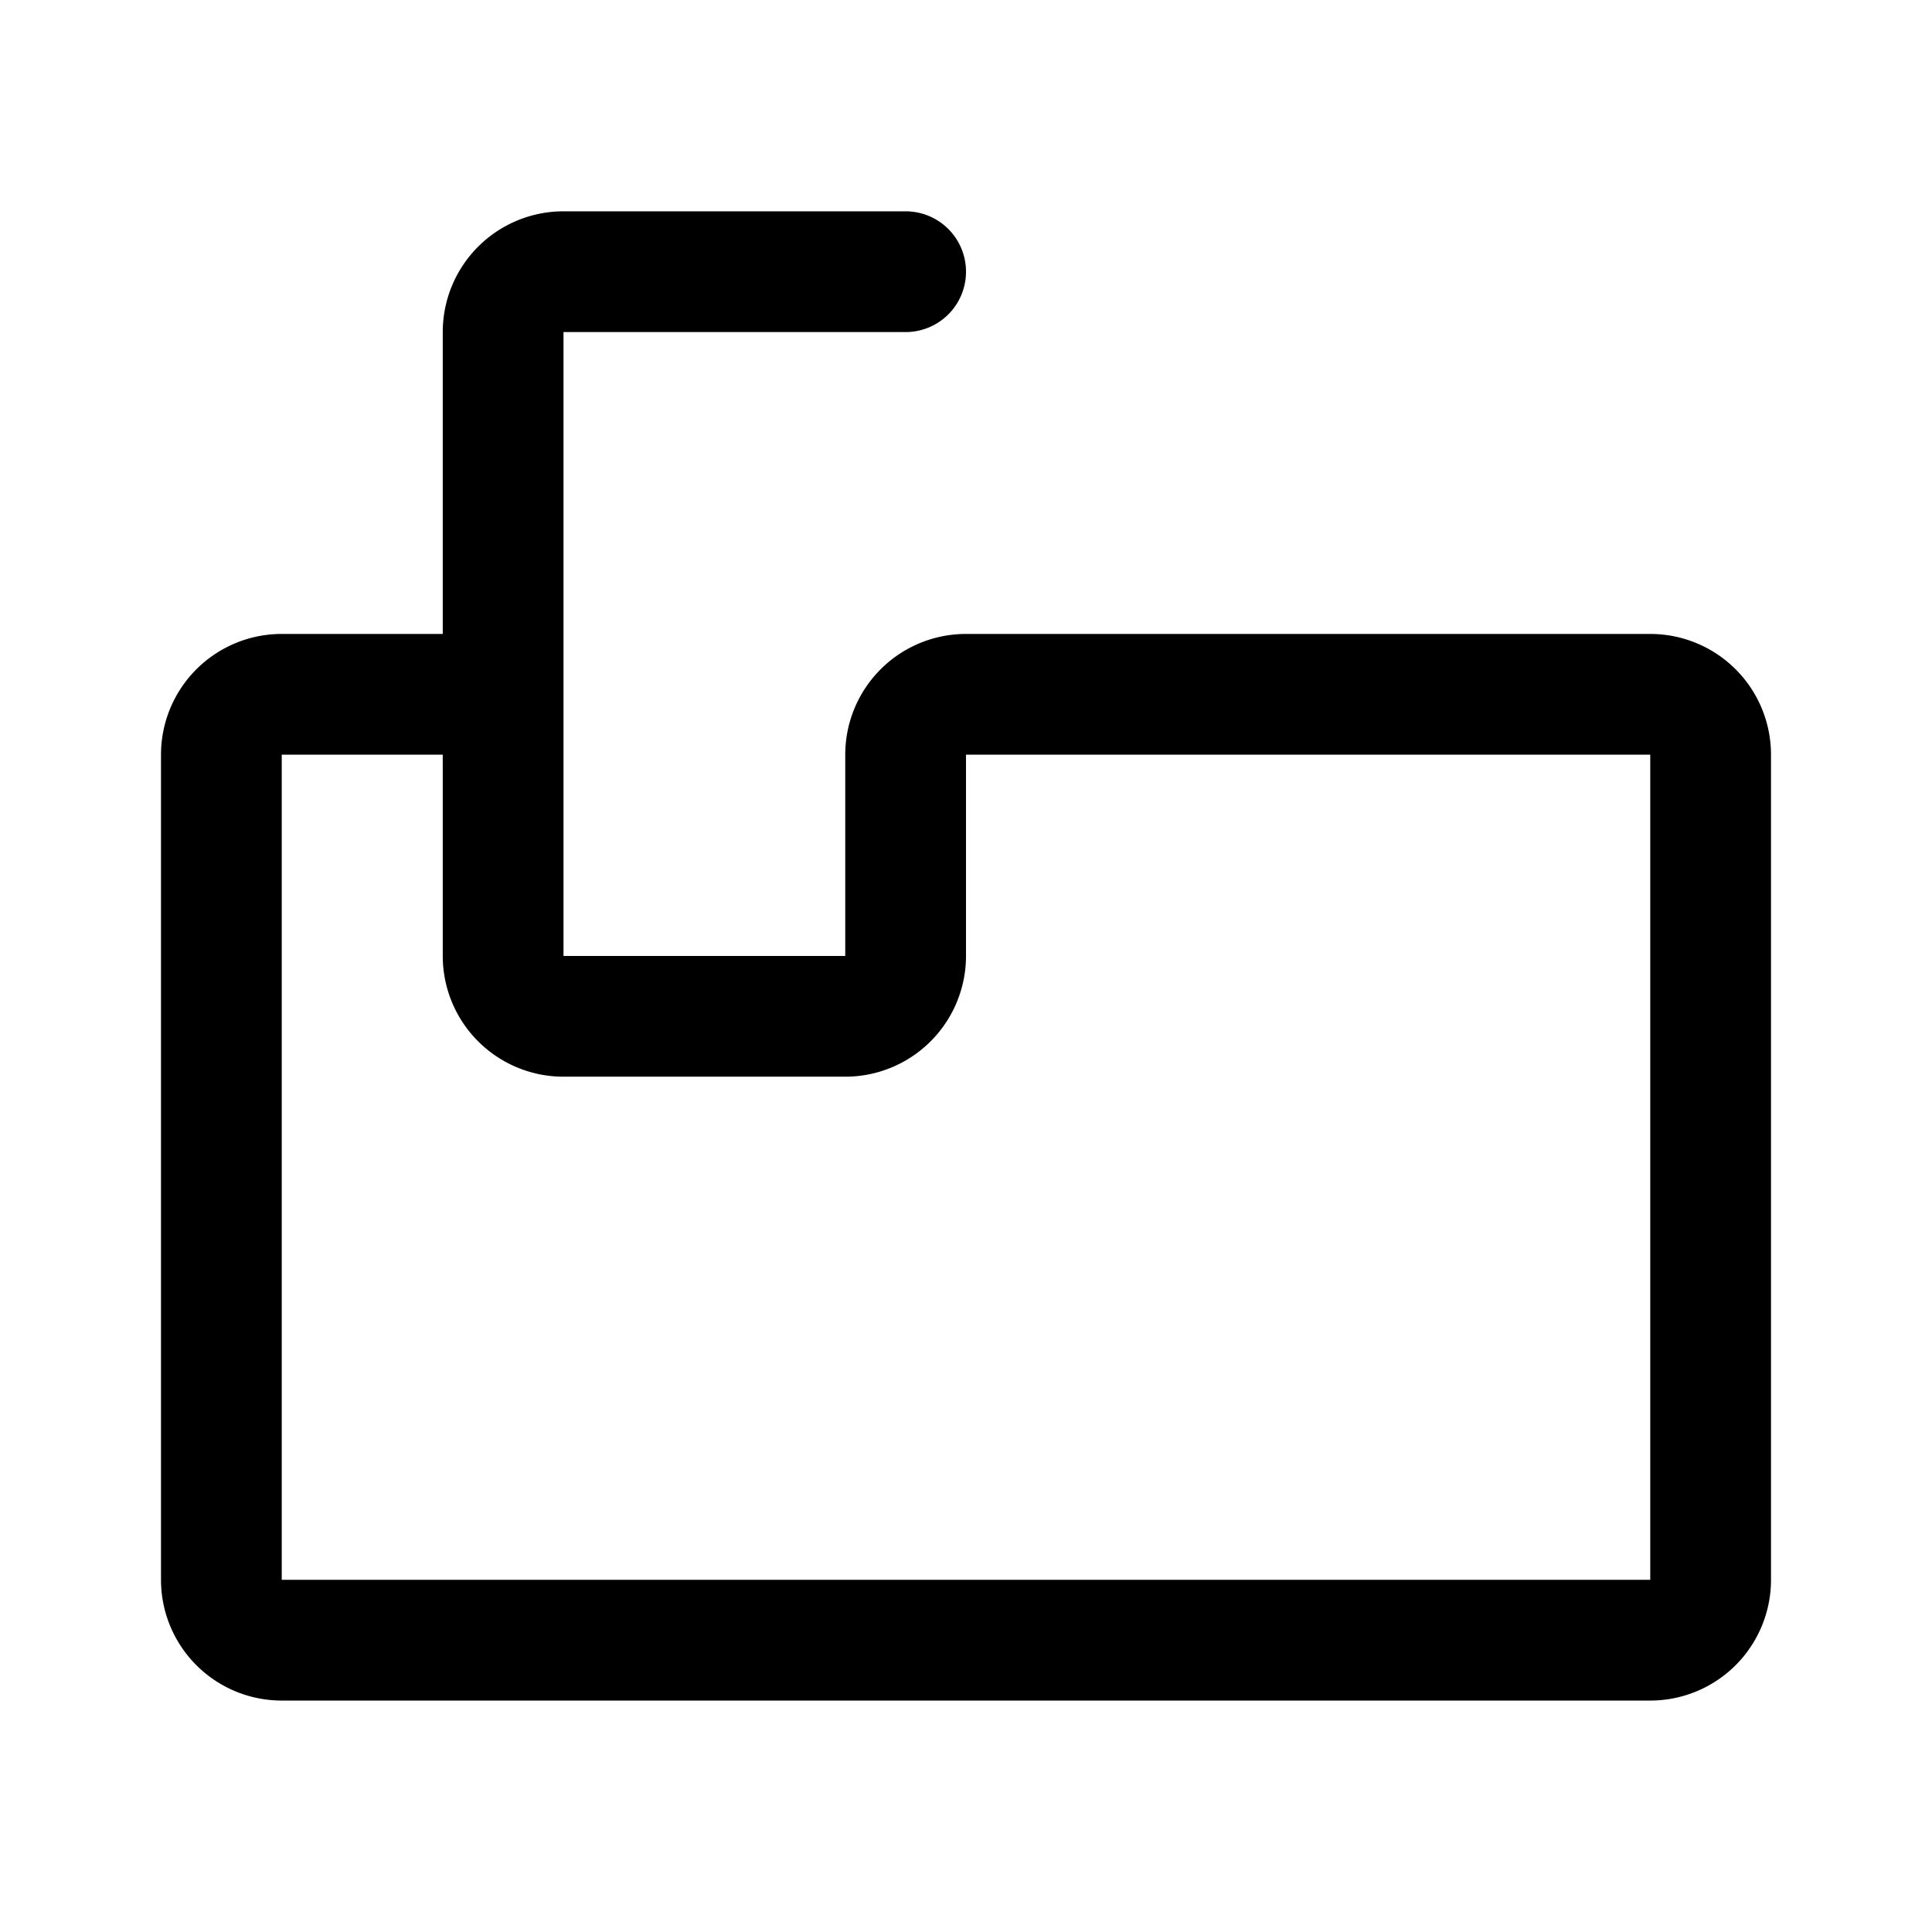 <svg xmlns="http://www.w3.org/2000/svg" width="192" height="192" fill="none"><path stroke="#000" stroke-linecap="round" stroke-linejoin="round" stroke-width="12" d="M50 69H28a6 6 0 0 0-6 6v82a6 6 0 0 0 6 6h136a6 6 0 0 0 6-6V75a6 6 0 0 0-6-6H96a6 6 0 0 0-6 6v20a6 6 0 0 1-6 6H56a6 6 0 0 1-6-6zm0 0V33a6 6 0 0 1 6-6h34"/></svg>